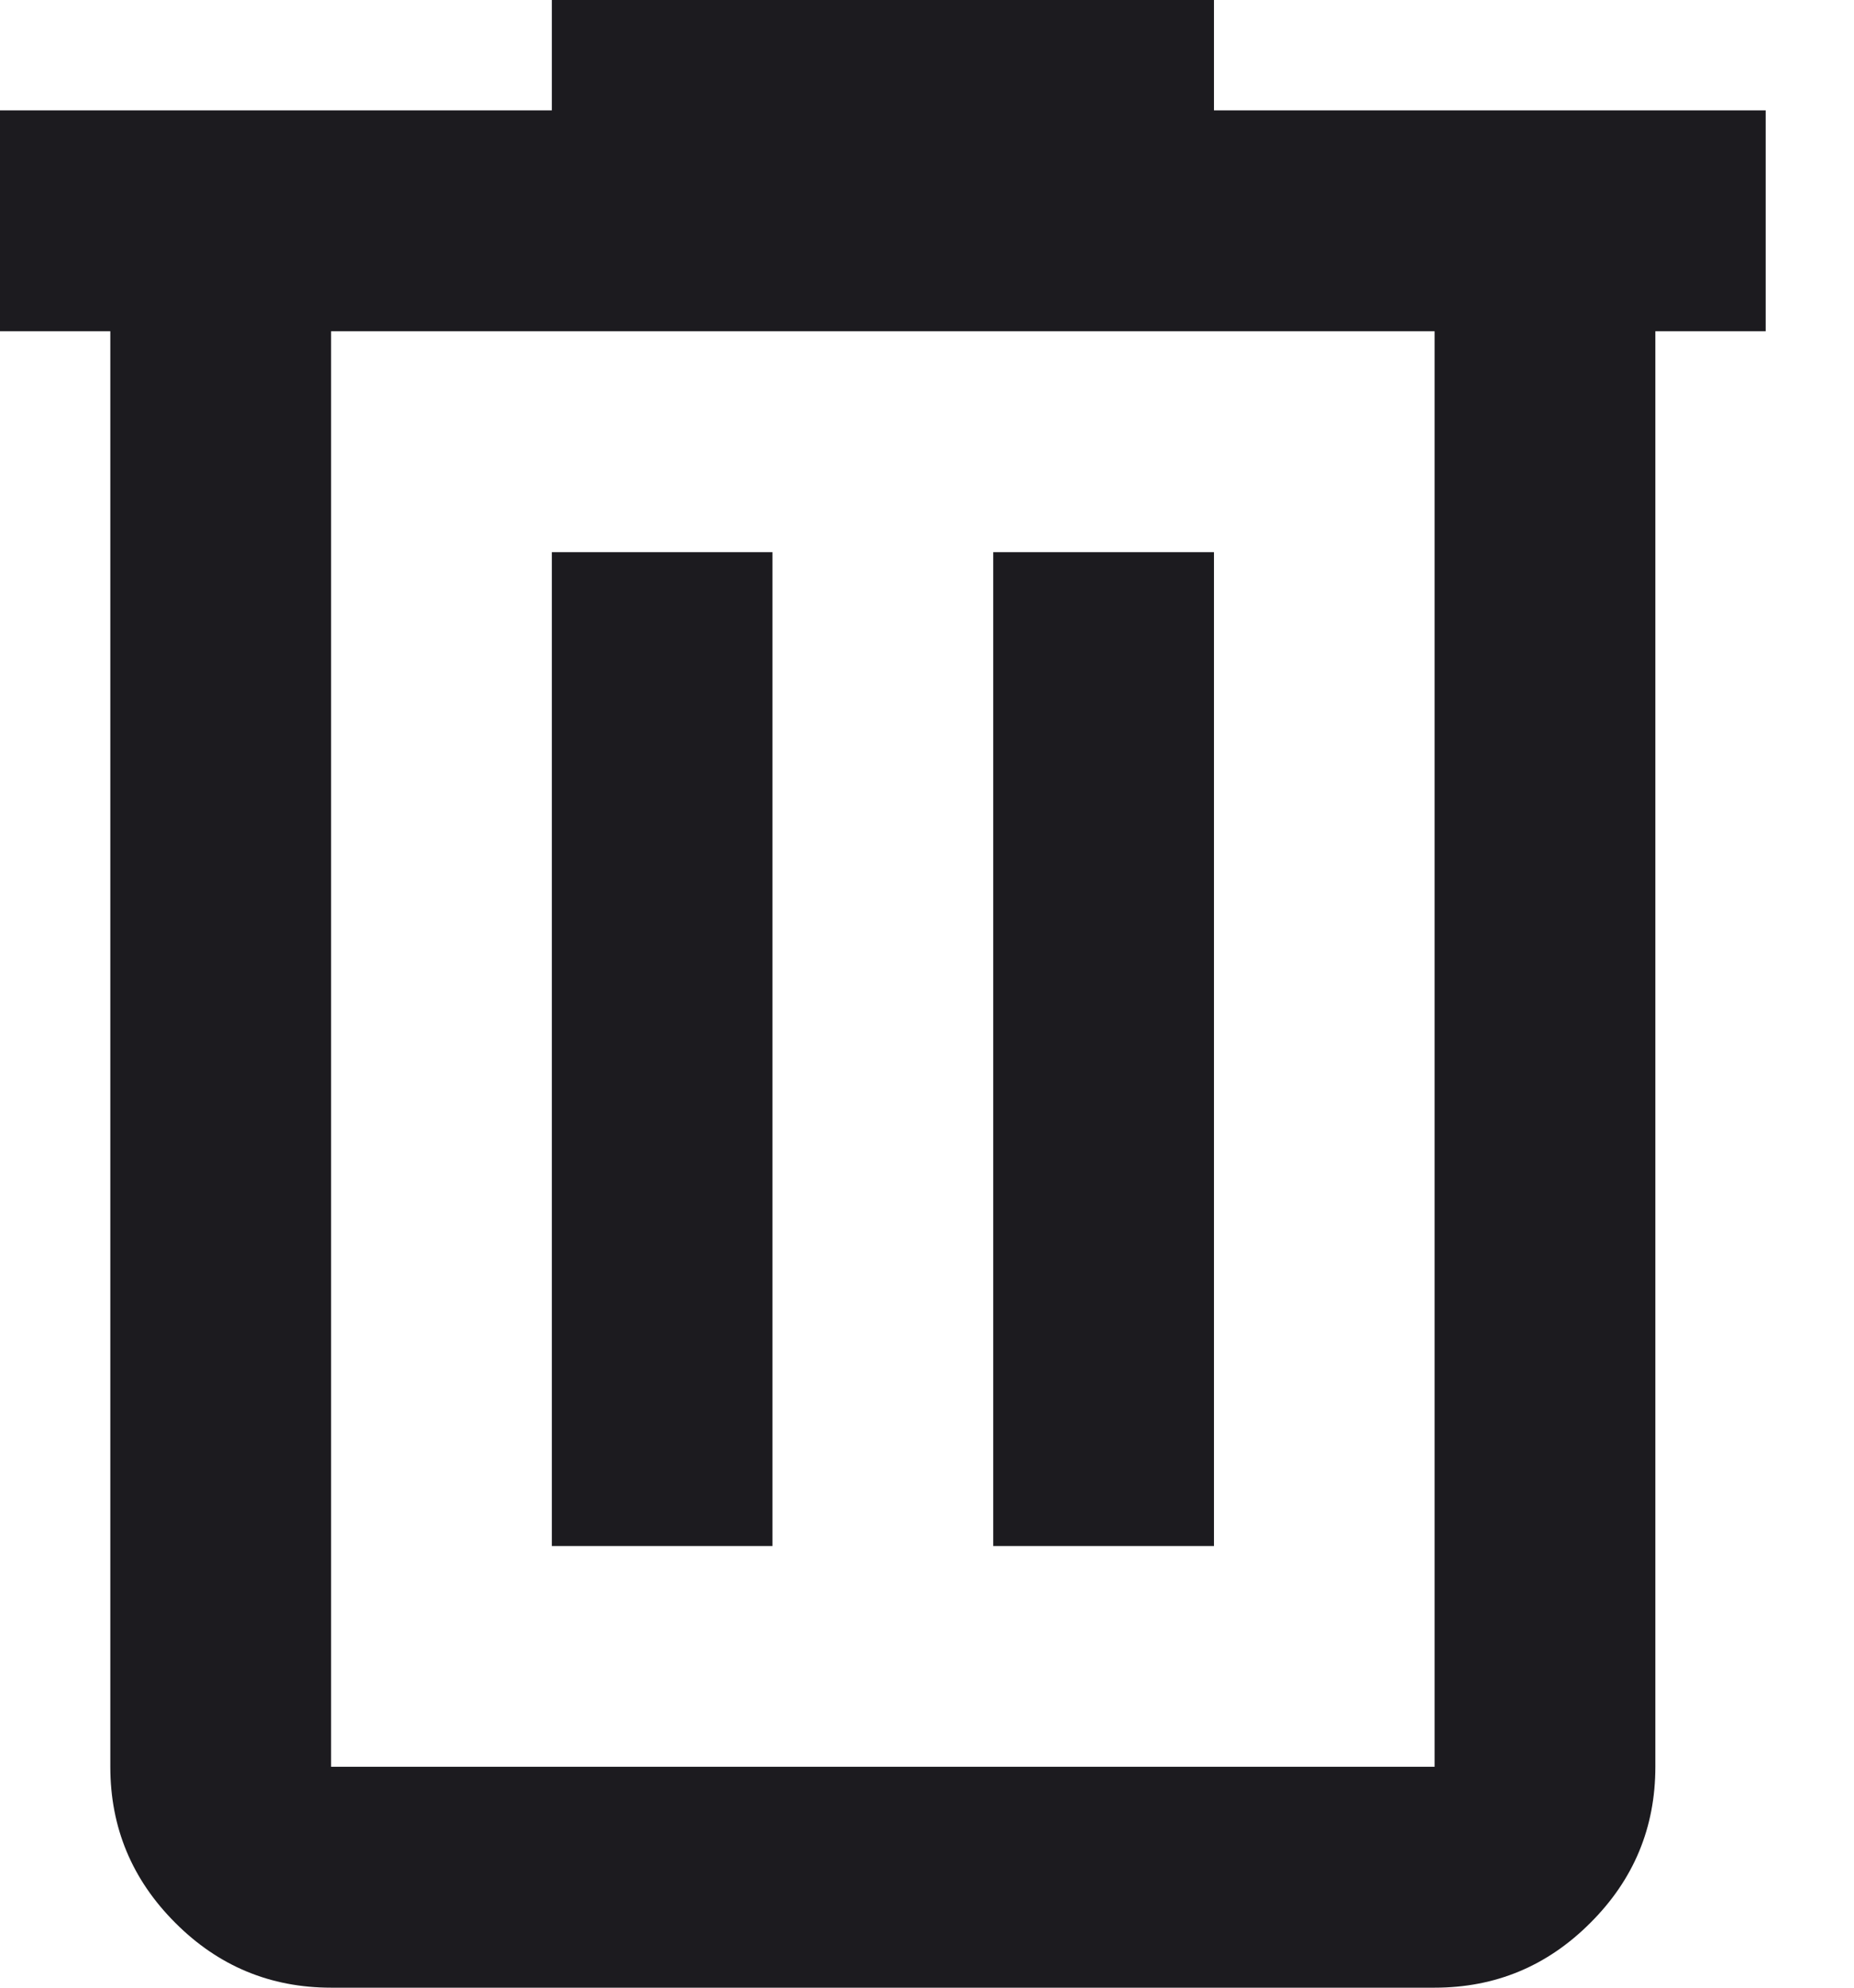 <svg width="14" height="15" viewBox="0 0 14 15" fill="none" xmlns="http://www.w3.org/2000/svg">
<path d="M2.5 15C2.042 15 1.649 14.837 1.323 14.51C0.997 14.184 0.833 13.792 0.833 13.333V2.5H0V0.833H4.167V0H9.167V0.833H13.333V2.5H12.5V13.333C12.5 13.792 12.337 14.184 12.01 14.51C11.684 14.837 11.292 15 10.833 15H2.5ZM10.833 2.5H2.5V13.333H10.833V2.5ZM4.167 11.667H5.833V4.167H4.167V11.667ZM7.5 11.667H9.167V4.167H7.5V11.667Z" fill="#1C1B1F"/>
</svg>
